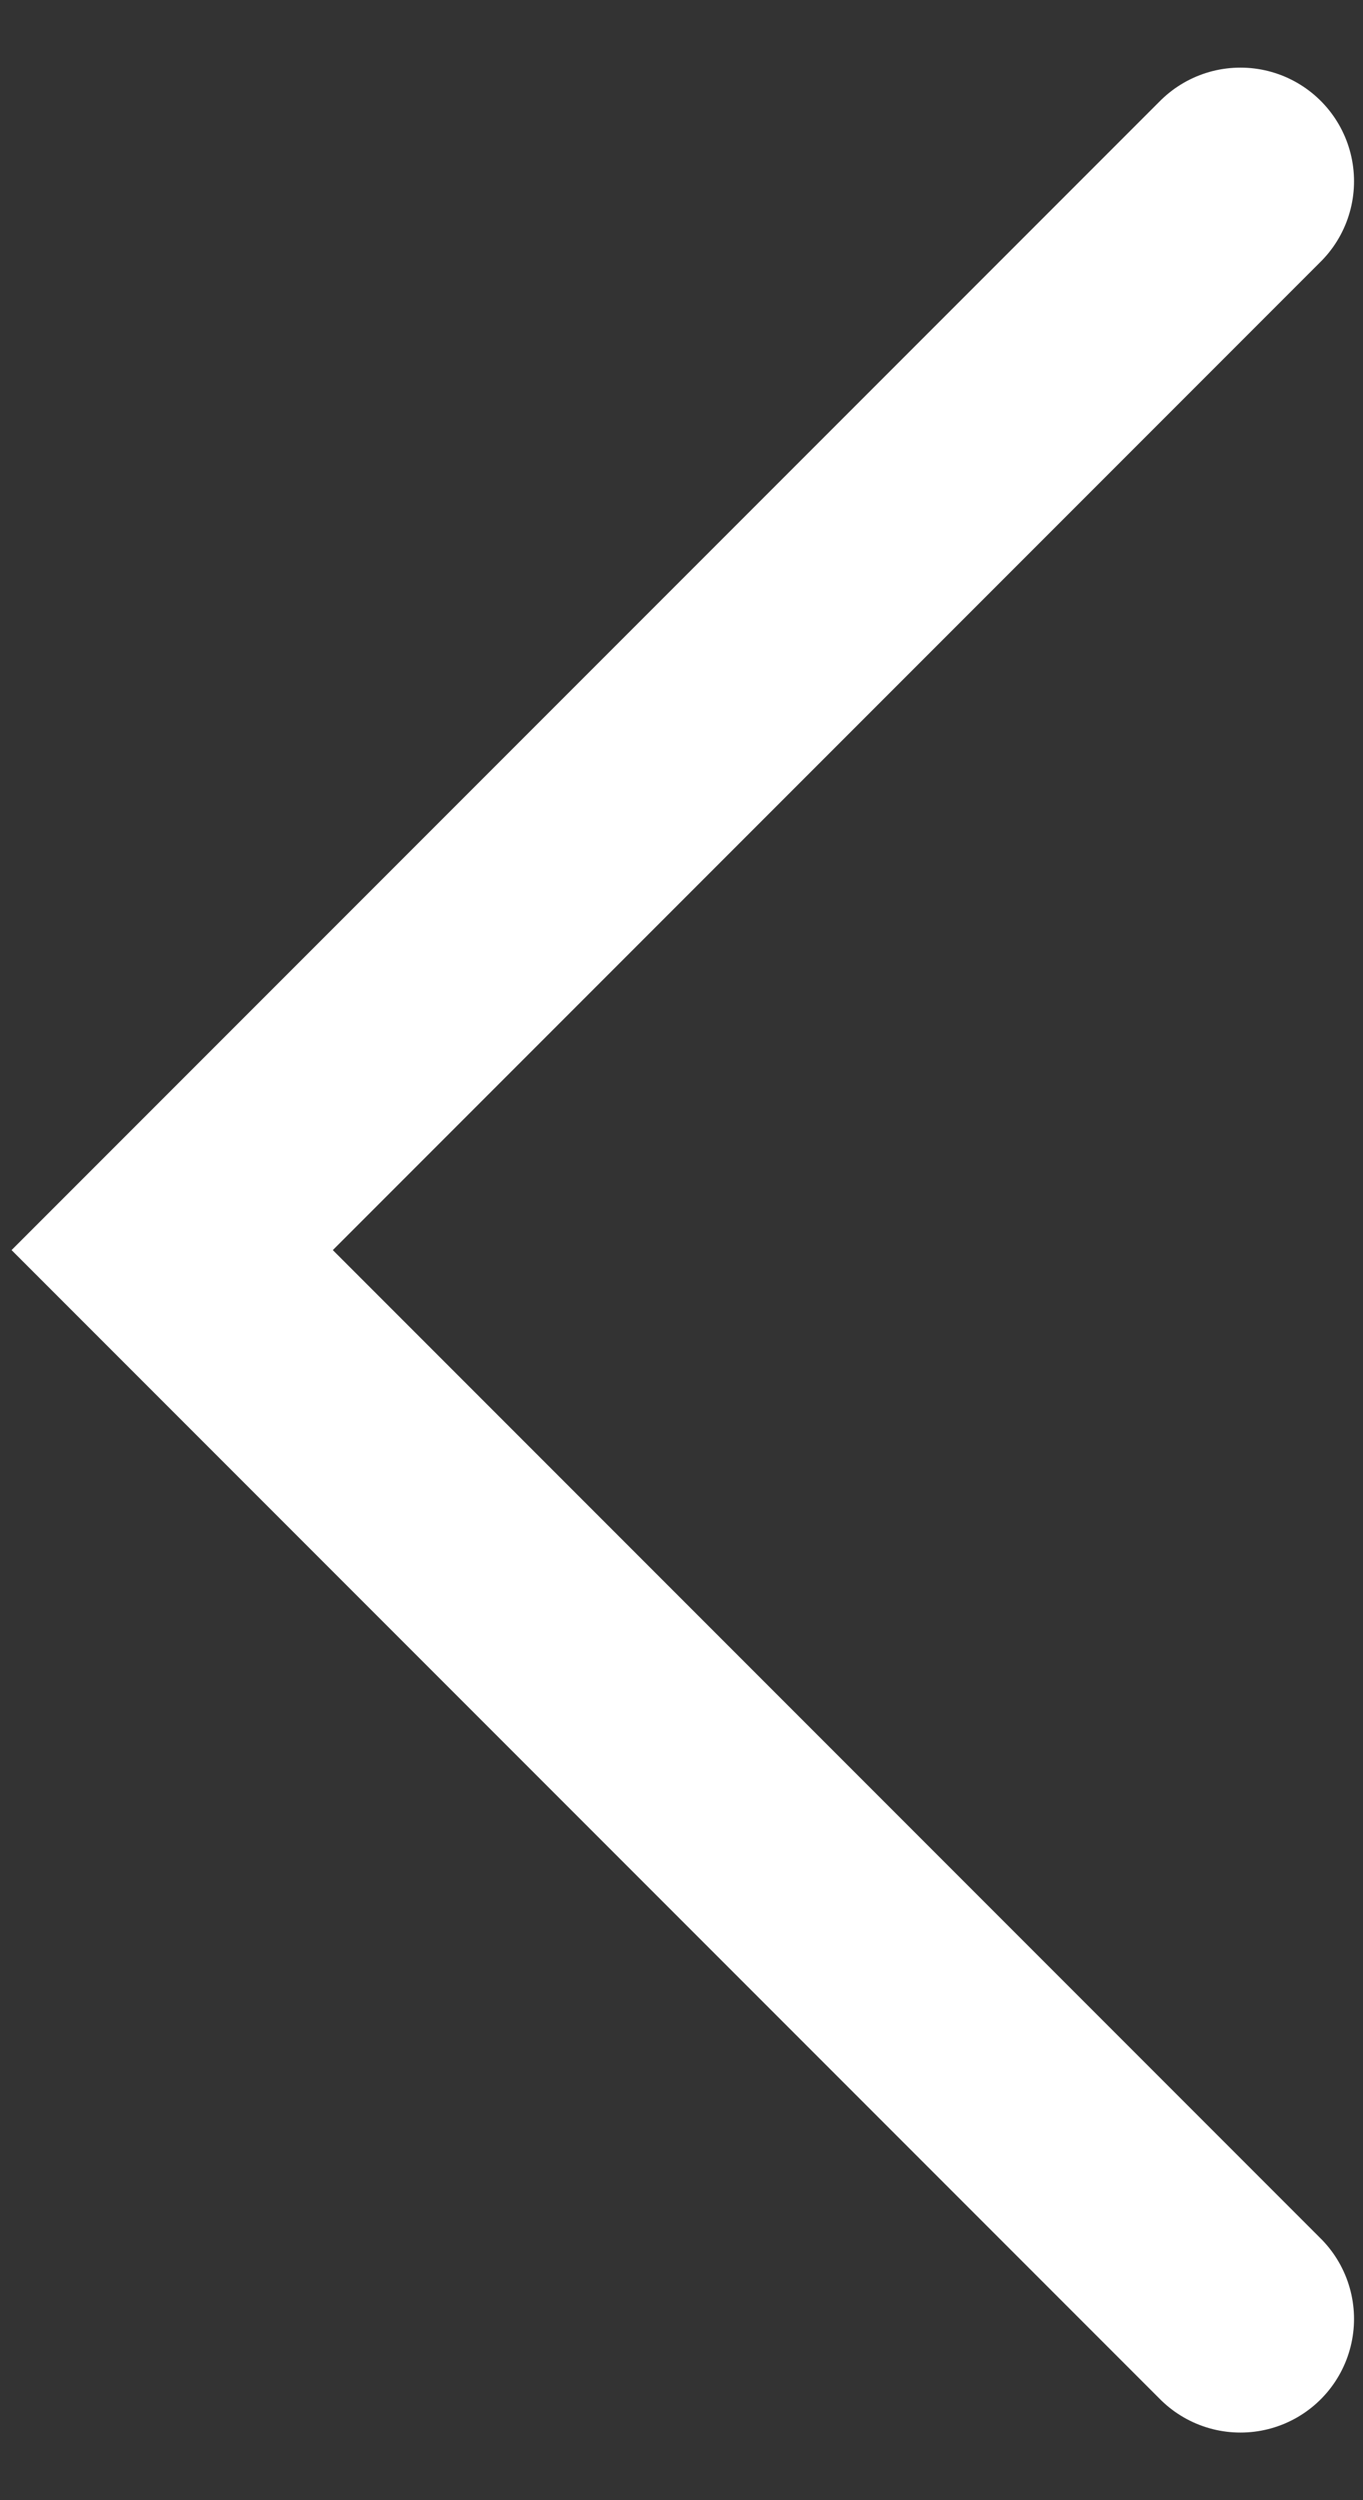<svg width="12" height="22" viewBox="0 0 12 22" fill="none" xmlns="http://www.w3.org/2000/svg">
<rect x="0" y="0" width="12" height="22" fill="#333333" stroke="none"/>
<path d="M10.921 1.595L1.516 11L10.921 20.405" stroke="white" stroke-width="2" stroke-linecap="round"/>
</svg>
